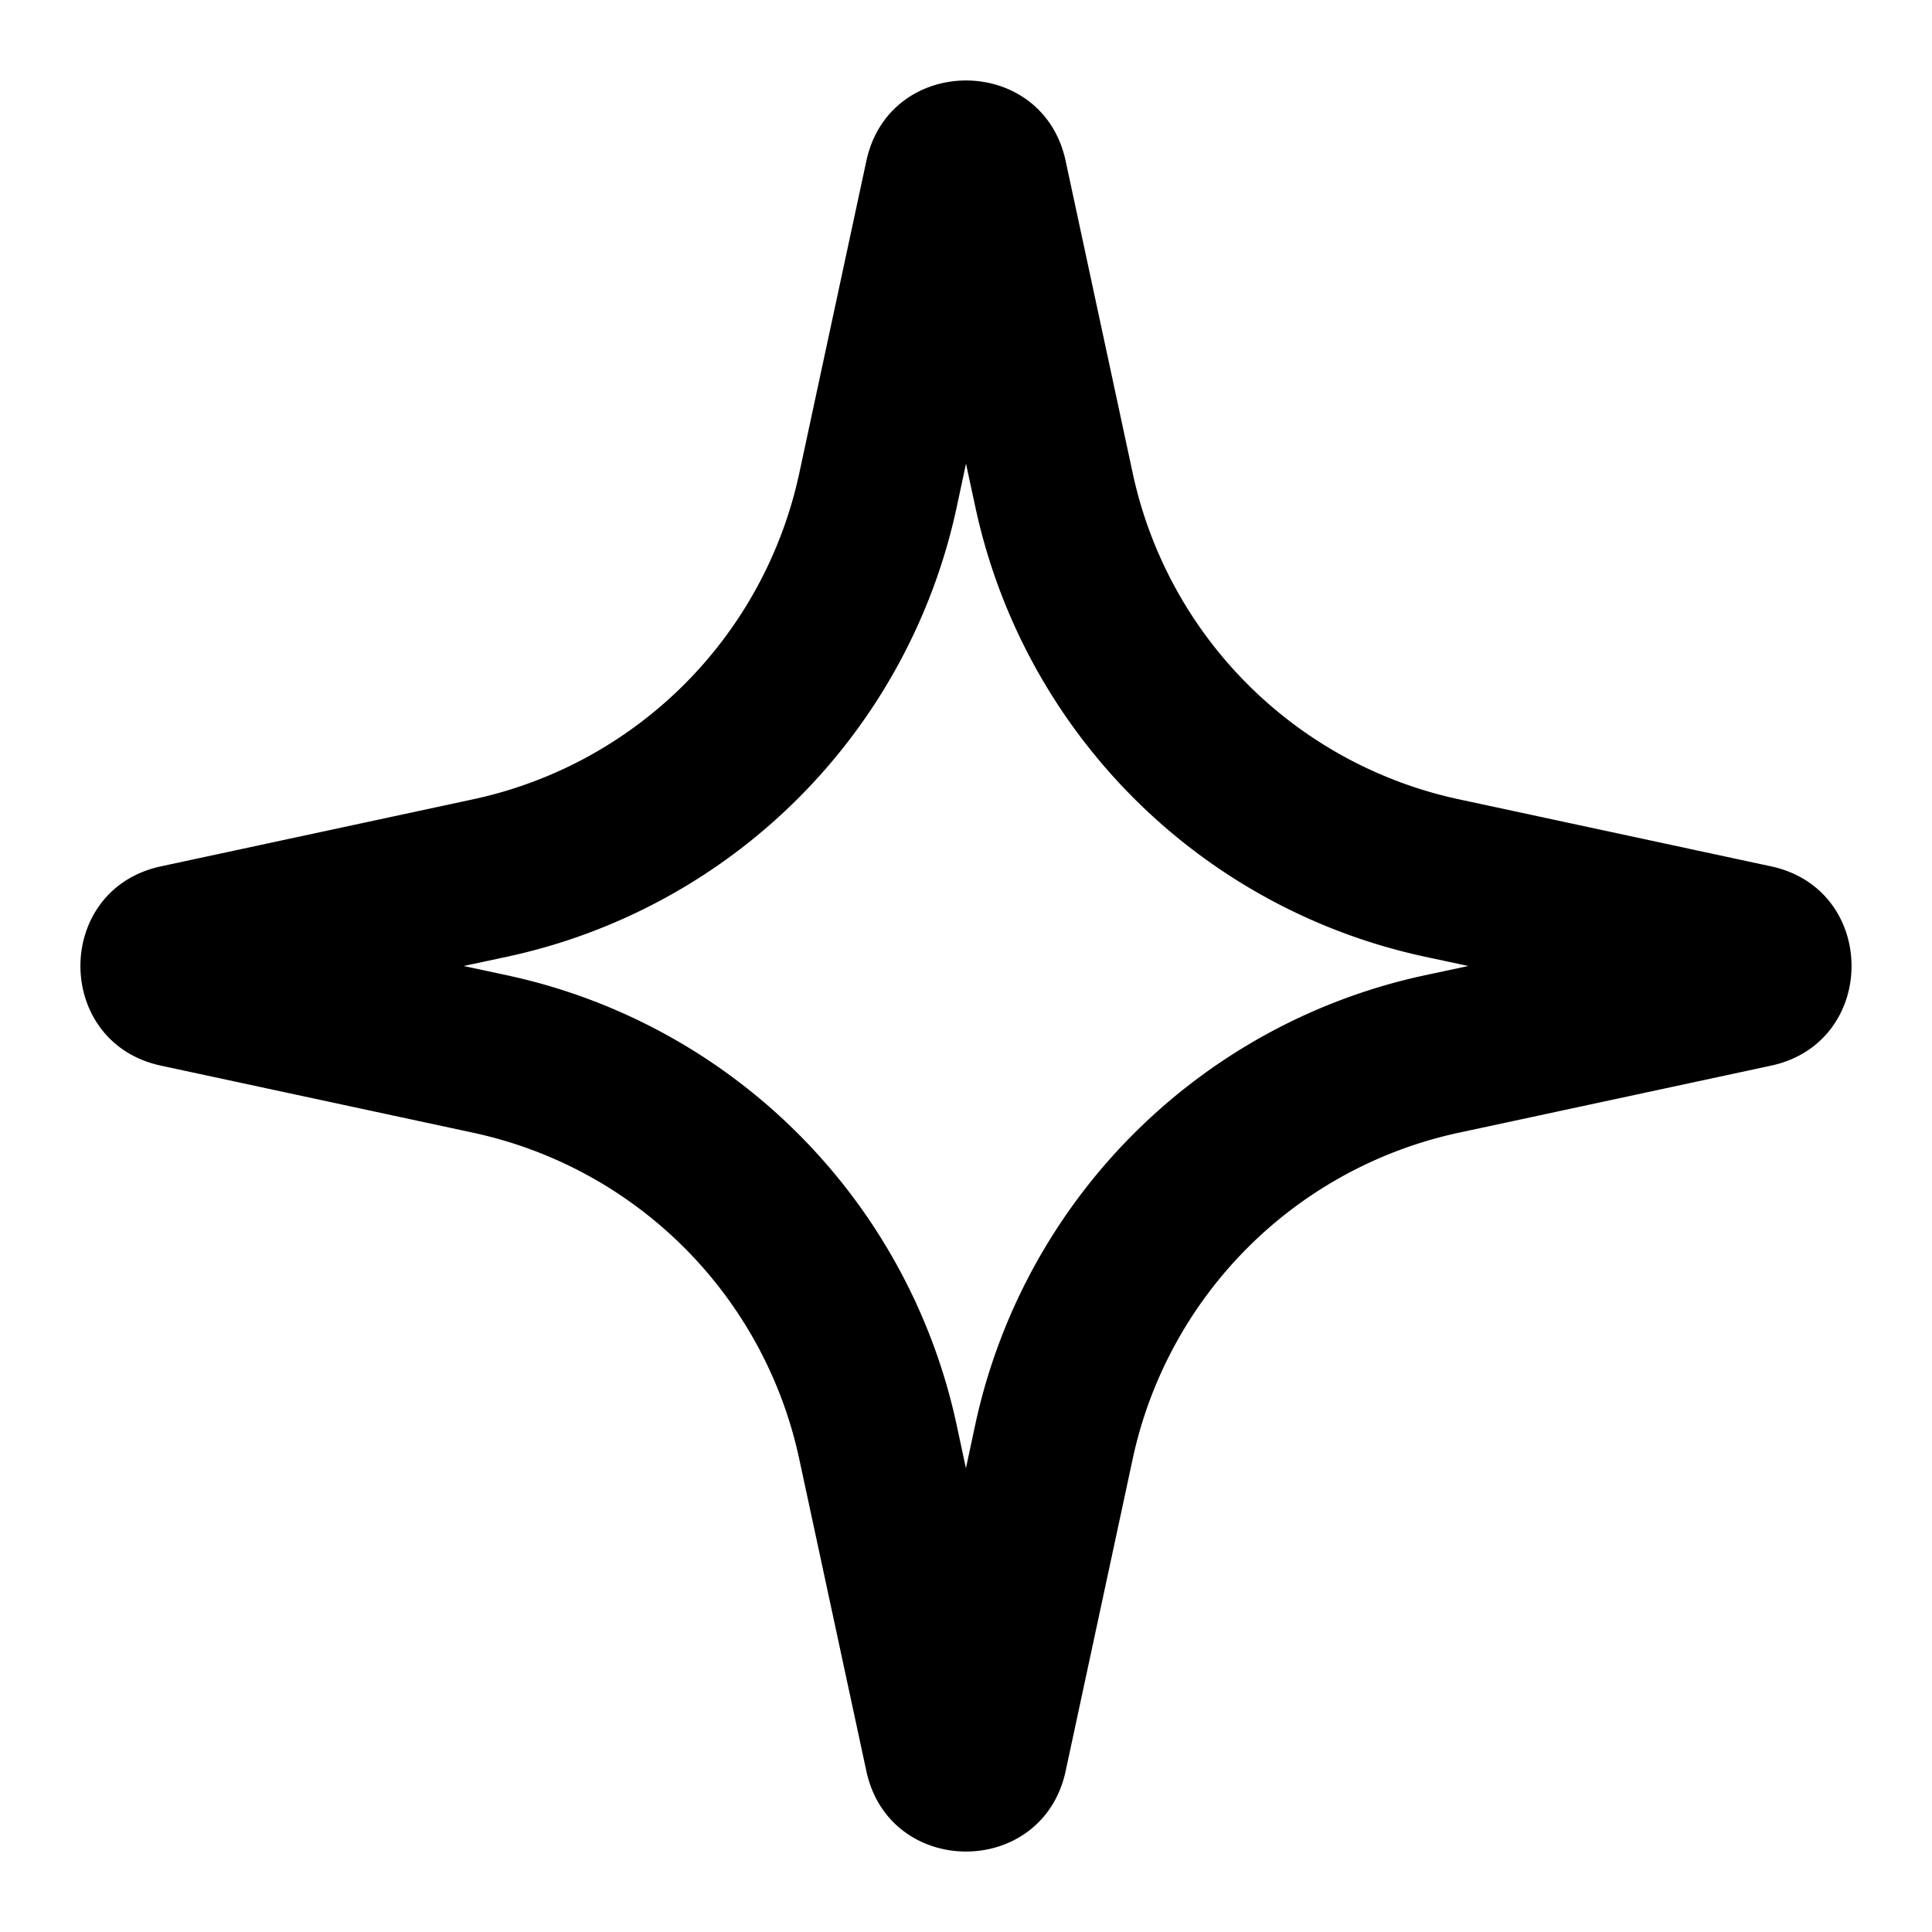 <svg viewBox="0 0 24 24" xmlns="http://www.w3.org/2000/svg">
  <path
    fill-rule="evenodd"
    clip-rule="evenodd"
    d="m12 5.76-.115.538a7.276 7.276 0 0 1-5.587 5.587L5.76 12l.537.115a7.276 7.276 0 0 1 5.587 5.587l.115.537.115-.537a7.276 7.276 0 0 1 5.587-5.587L18.24 12l-.537-.115a7.276 7.276 0 0 1-5.587-5.587L12 5.76ZM13.238 2c-.286-1.334-2.19-1.333-2.476 0l-.833 3.878a5.277 5.277 0 0 1-4.051 4.051L2 10.762c-1.335.286-1.334 2.19 0 2.476l3.877.833a5.277 5.277 0 0 1 4.051 4.051L10.762 22c.286 1.334 2.19 1.334 2.476 0l.833-3.878a5.277 5.277 0 0 1 4.051-4.051L22 13.238c1.334-.286 1.334-2.19 0-2.476l-3.878-.833a5.277 5.277 0 0 1-4.051-4.051L13.238 2Z"
  />
</svg>
